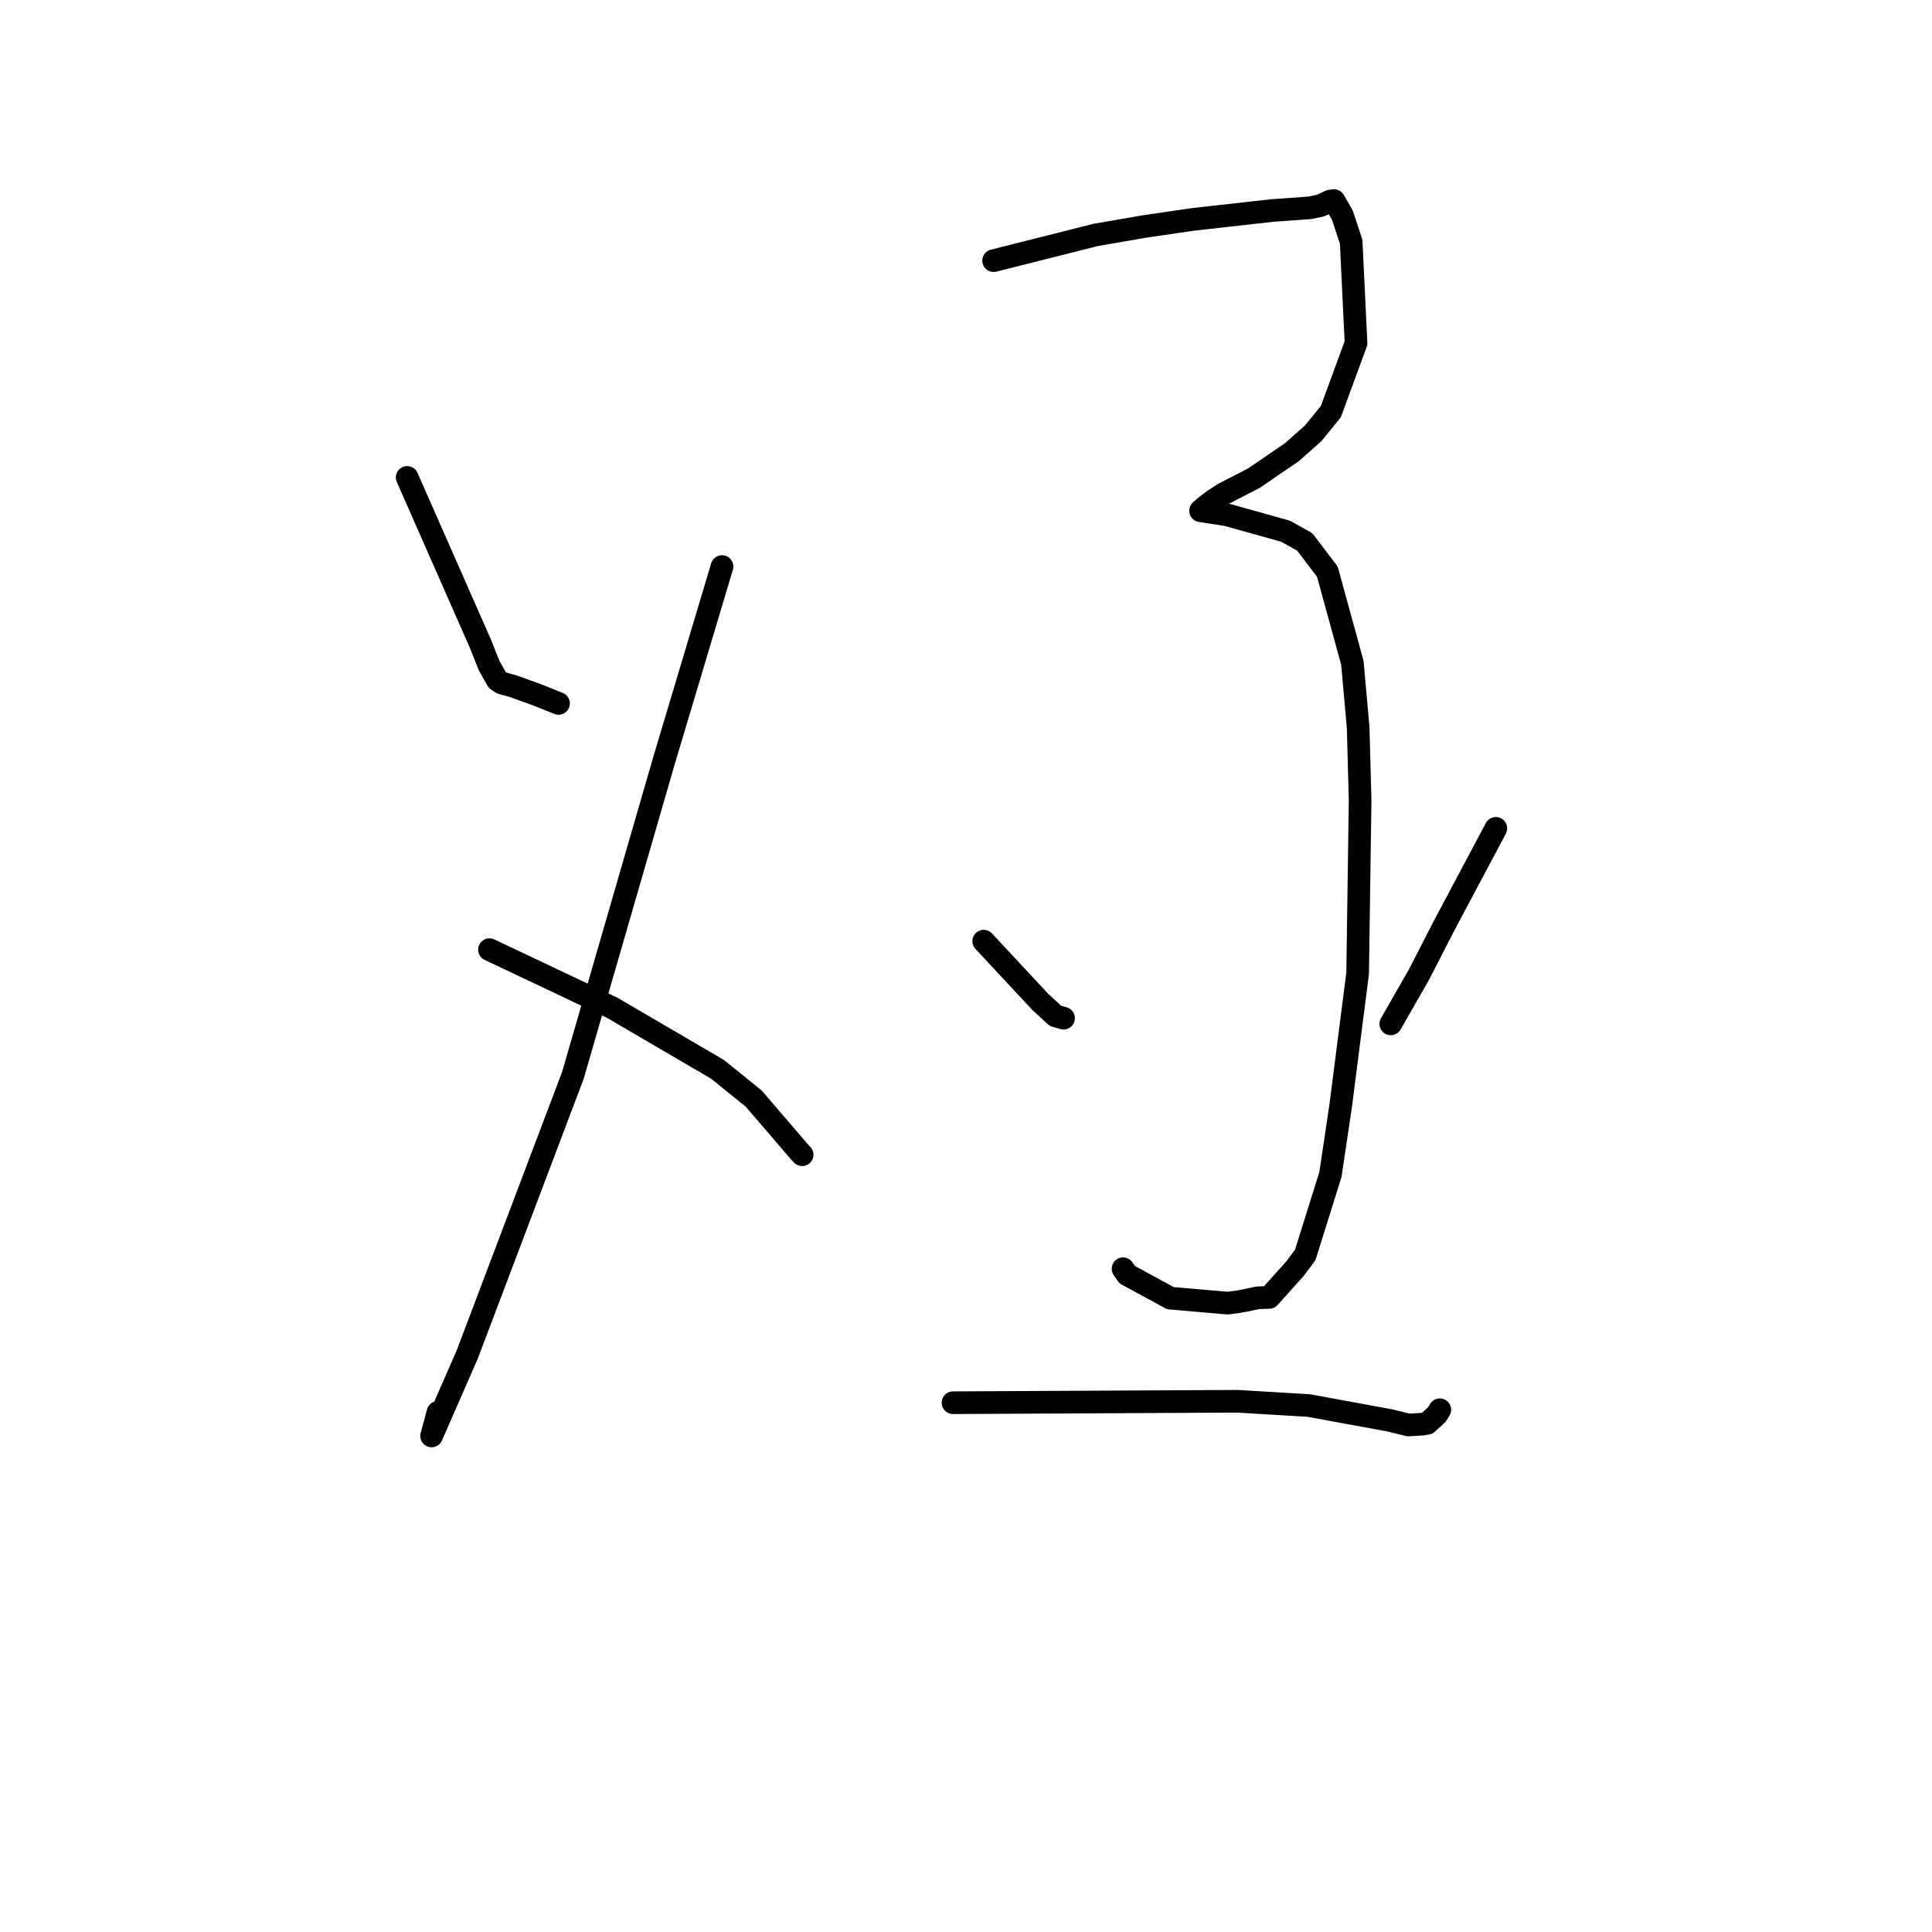 <?xml version="1.0" standalone="no"?>
    <svg width="256" height="256" xmlns="http://www.w3.org/2000/svg" version="1.1">
    <polyline stroke="black" stroke-width="3" stroke-linecap="round" fill="transparent" stroke-linejoin="round" points="53.952 63.261 58.795 74.256 63.638 85.252 64.812 88.194 65.901 90.126 66.458 90.494 67.931 90.904 71.125 92.051 73.134 92.856 74.009 93.206 " />
        <polyline stroke="black" stroke-width="3" stroke-linecap="round" fill="transparent" stroke-linejoin="round" points="95.673 75.07 91.856 87.83 88.039 100.589 75.911 142.491 61.903 179.501 57.19 190.269 58.036 187.138 " />
        <polyline stroke="black" stroke-width="3" stroke-linecap="round" fill="transparent" stroke-linejoin="round" points="64.857 125.834 72.981 129.681 81.105 133.529 95.079 141.694 99.877 145.574 105.98 152.685 106.288 153.007 " />
        <polyline stroke="black" stroke-width="3" stroke-linecap="round" fill="transparent" stroke-linejoin="round" points="131.661 34.537 138.424 32.832 145.188 31.127 151.612 30.018 157.993 29.081 168.607 27.891 173.527 27.542 174.988 27.239 176.23 26.65 176.759 26.573 177.873 28.515 179.035 32.03 179.68 45.459 176.351 54.528 174.016 57.402 171.197 59.906 166.142 63.361 162.19 65.397 160.848 66.257 159.615 67.198 159.327 67.456 159.172 67.595 159.081 67.677 162.618 68.229 170.348 70.39 172.893 71.817 175.878 75.737 179.195 87.821 179.964 96.415 180.221 106.071 179.895 128.957 177.654 146.46 176.292 155.613 172.951 166.284 171.58 168.123 168.171 171.915 166.709 171.96 164.205 172.469 162.687 172.673 155.087 172.017 149.359 168.904 148.812 168.113 " />
        <polyline stroke="black" stroke-width="3" stroke-linecap="round" fill="transparent" stroke-linejoin="round" points="130.346 124.707 134.084 128.723 137.823 132.738 139.846 134.605 140.561 134.811 140.927 134.917 " />
        <polyline stroke="black" stroke-width="3" stroke-linecap="round" fill="transparent" stroke-linejoin="round" points="198.207 109.76 194.755 116.252 191.303 122.745 188.02 129.143 184.556 135.196 184.285 135.67 " />
        <polyline stroke="black" stroke-width="3" stroke-linecap="round" fill="transparent" stroke-linejoin="round" points="126.279 185.867 145.118 185.772 163.958 185.676 173.429 186.241 184.2 188.219 186.624 188.817 188.499 188.708 189.131 188.593 190.398 187.424 190.651 187.012 190.782 186.799 " />
        </svg>
